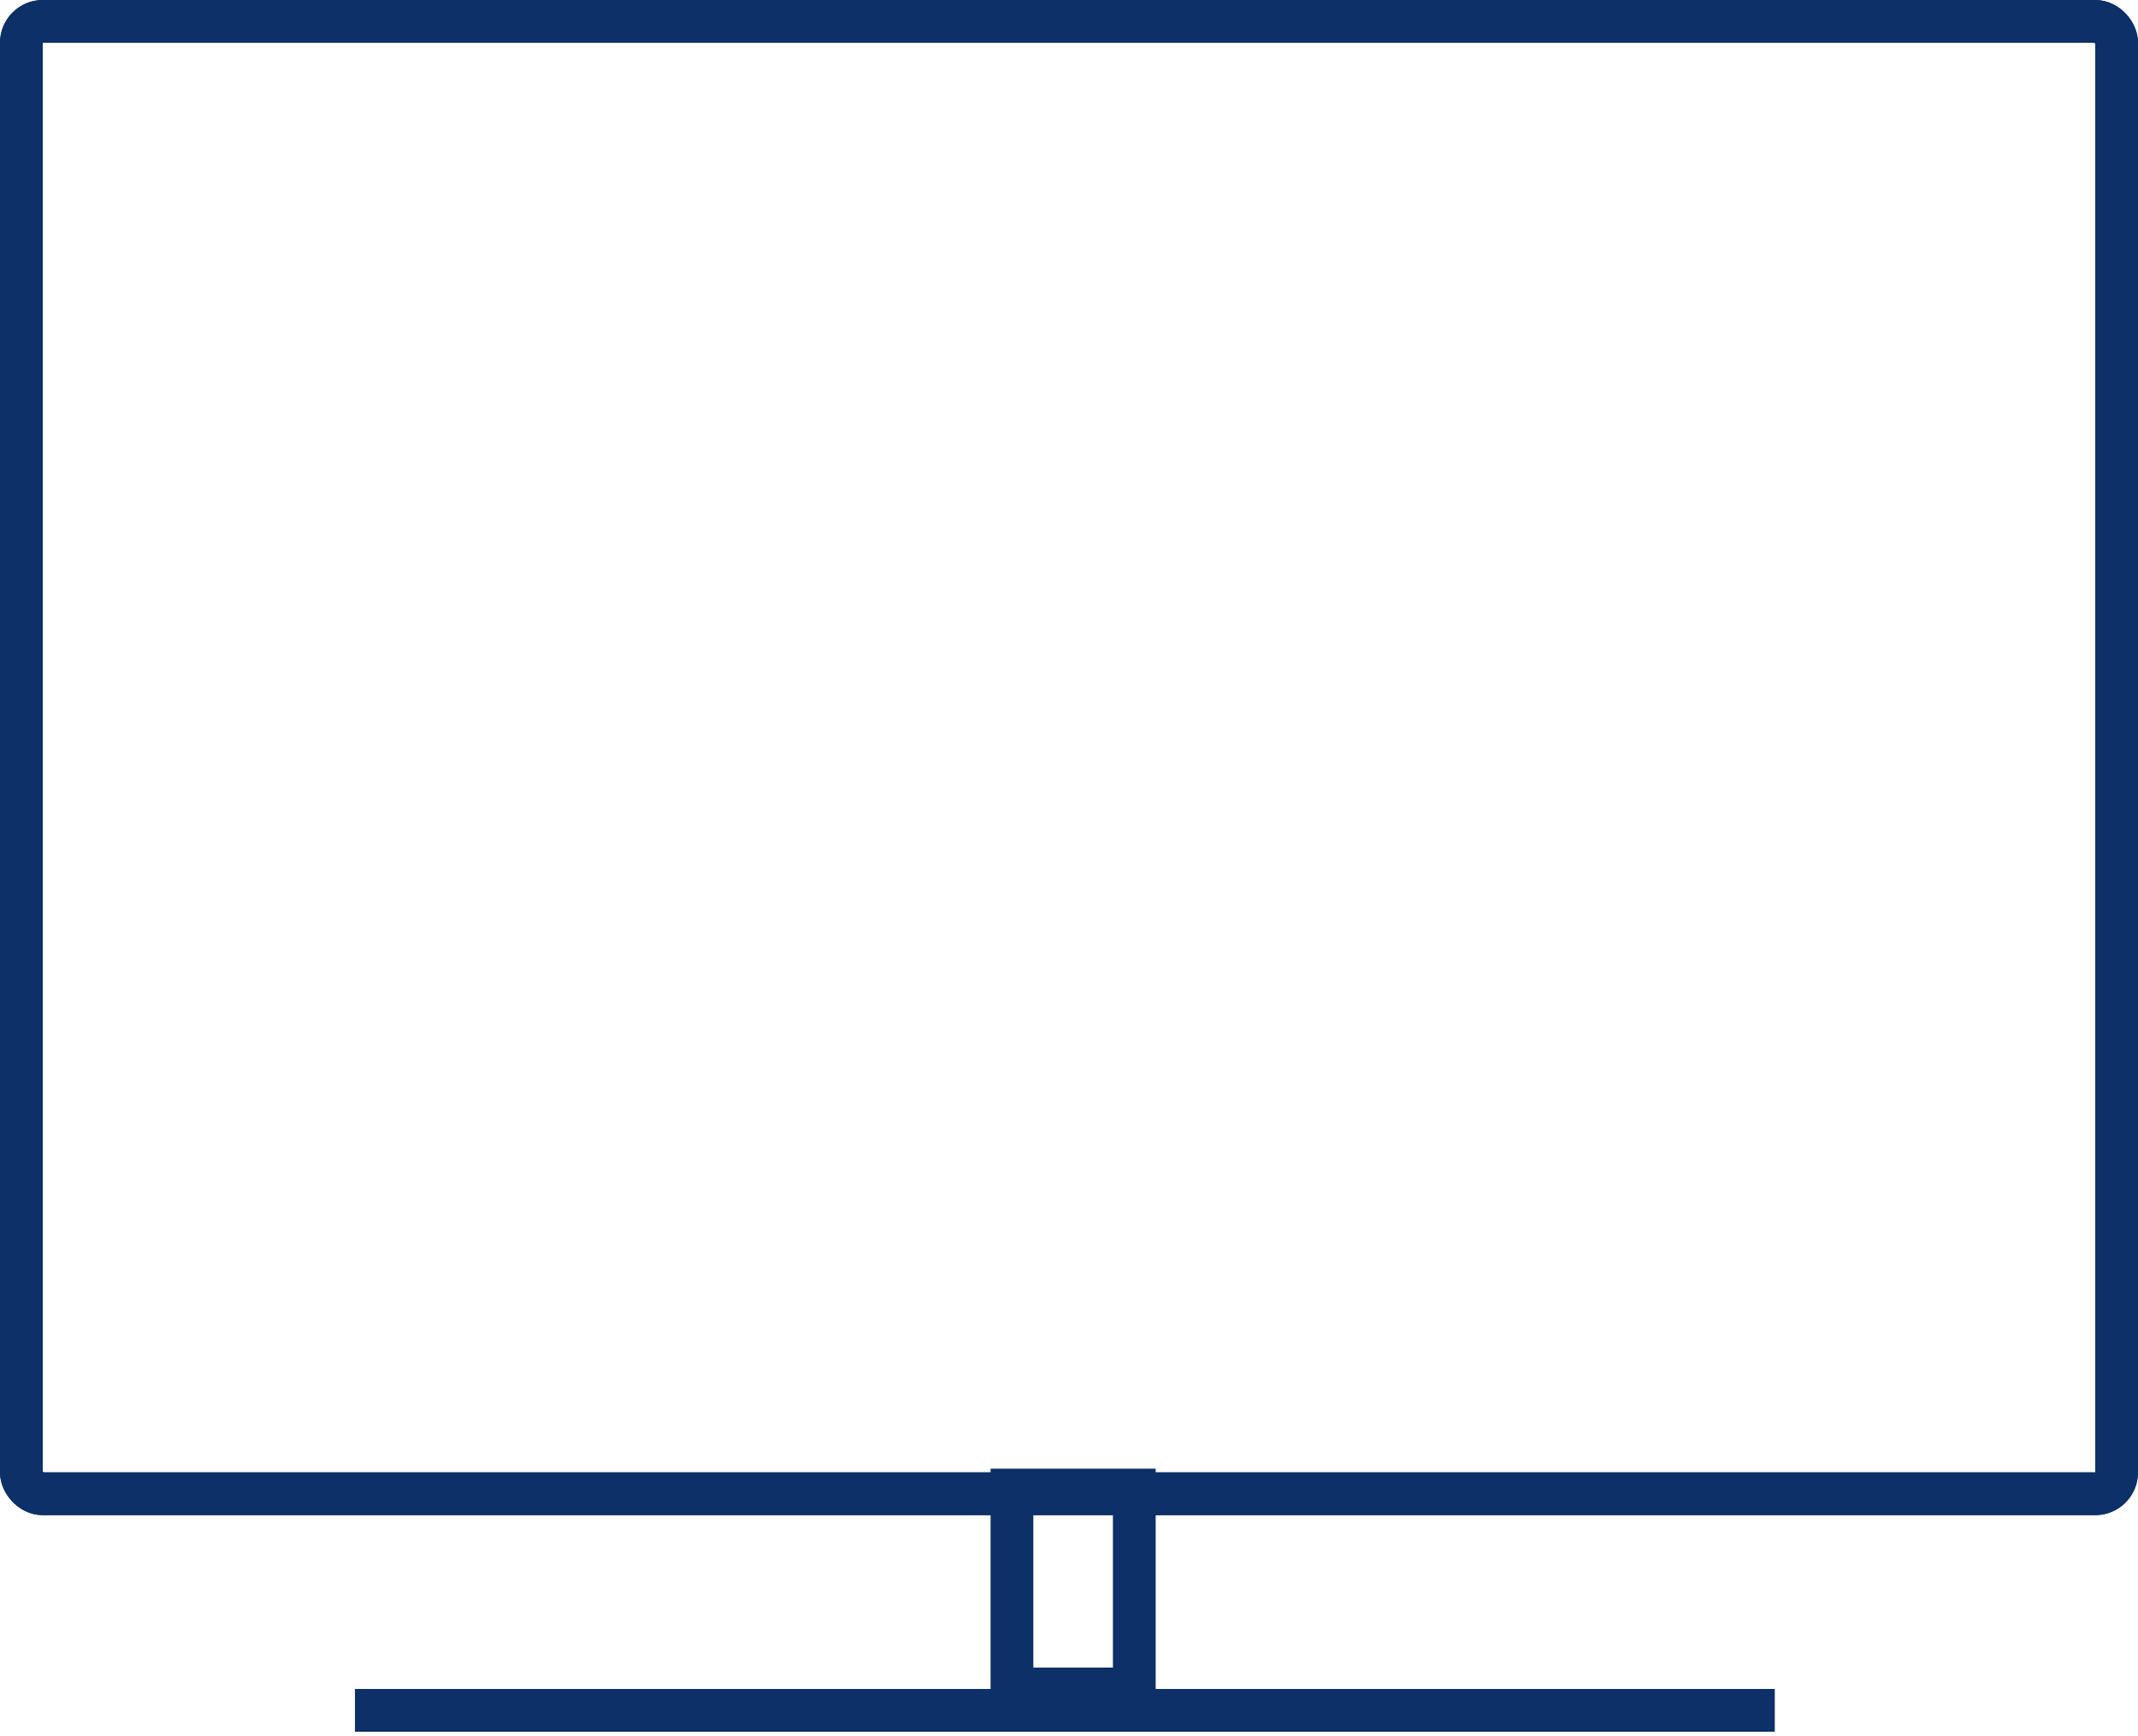 <svg width="250" height="203" viewBox="0 0 250 203" fill="none" xmlns="http://www.w3.org/2000/svg">
<rect x="2.5" y="2.5" width="245" height="172.174" rx="2.5" stroke="#0C3067" stroke-width="5"/>
<rect x="2.5" y="2.5" width="245" height="172.174" rx="2.5" stroke="#0C3067" stroke-width="5"/>
<rect x="118.33" y="174.239" width="14.305" height="23.261" stroke="#0C3067" stroke-width="5"/>
<path d="M41.506 200H207.529" stroke="#0C3067" stroke-width="5"/>
</svg>
